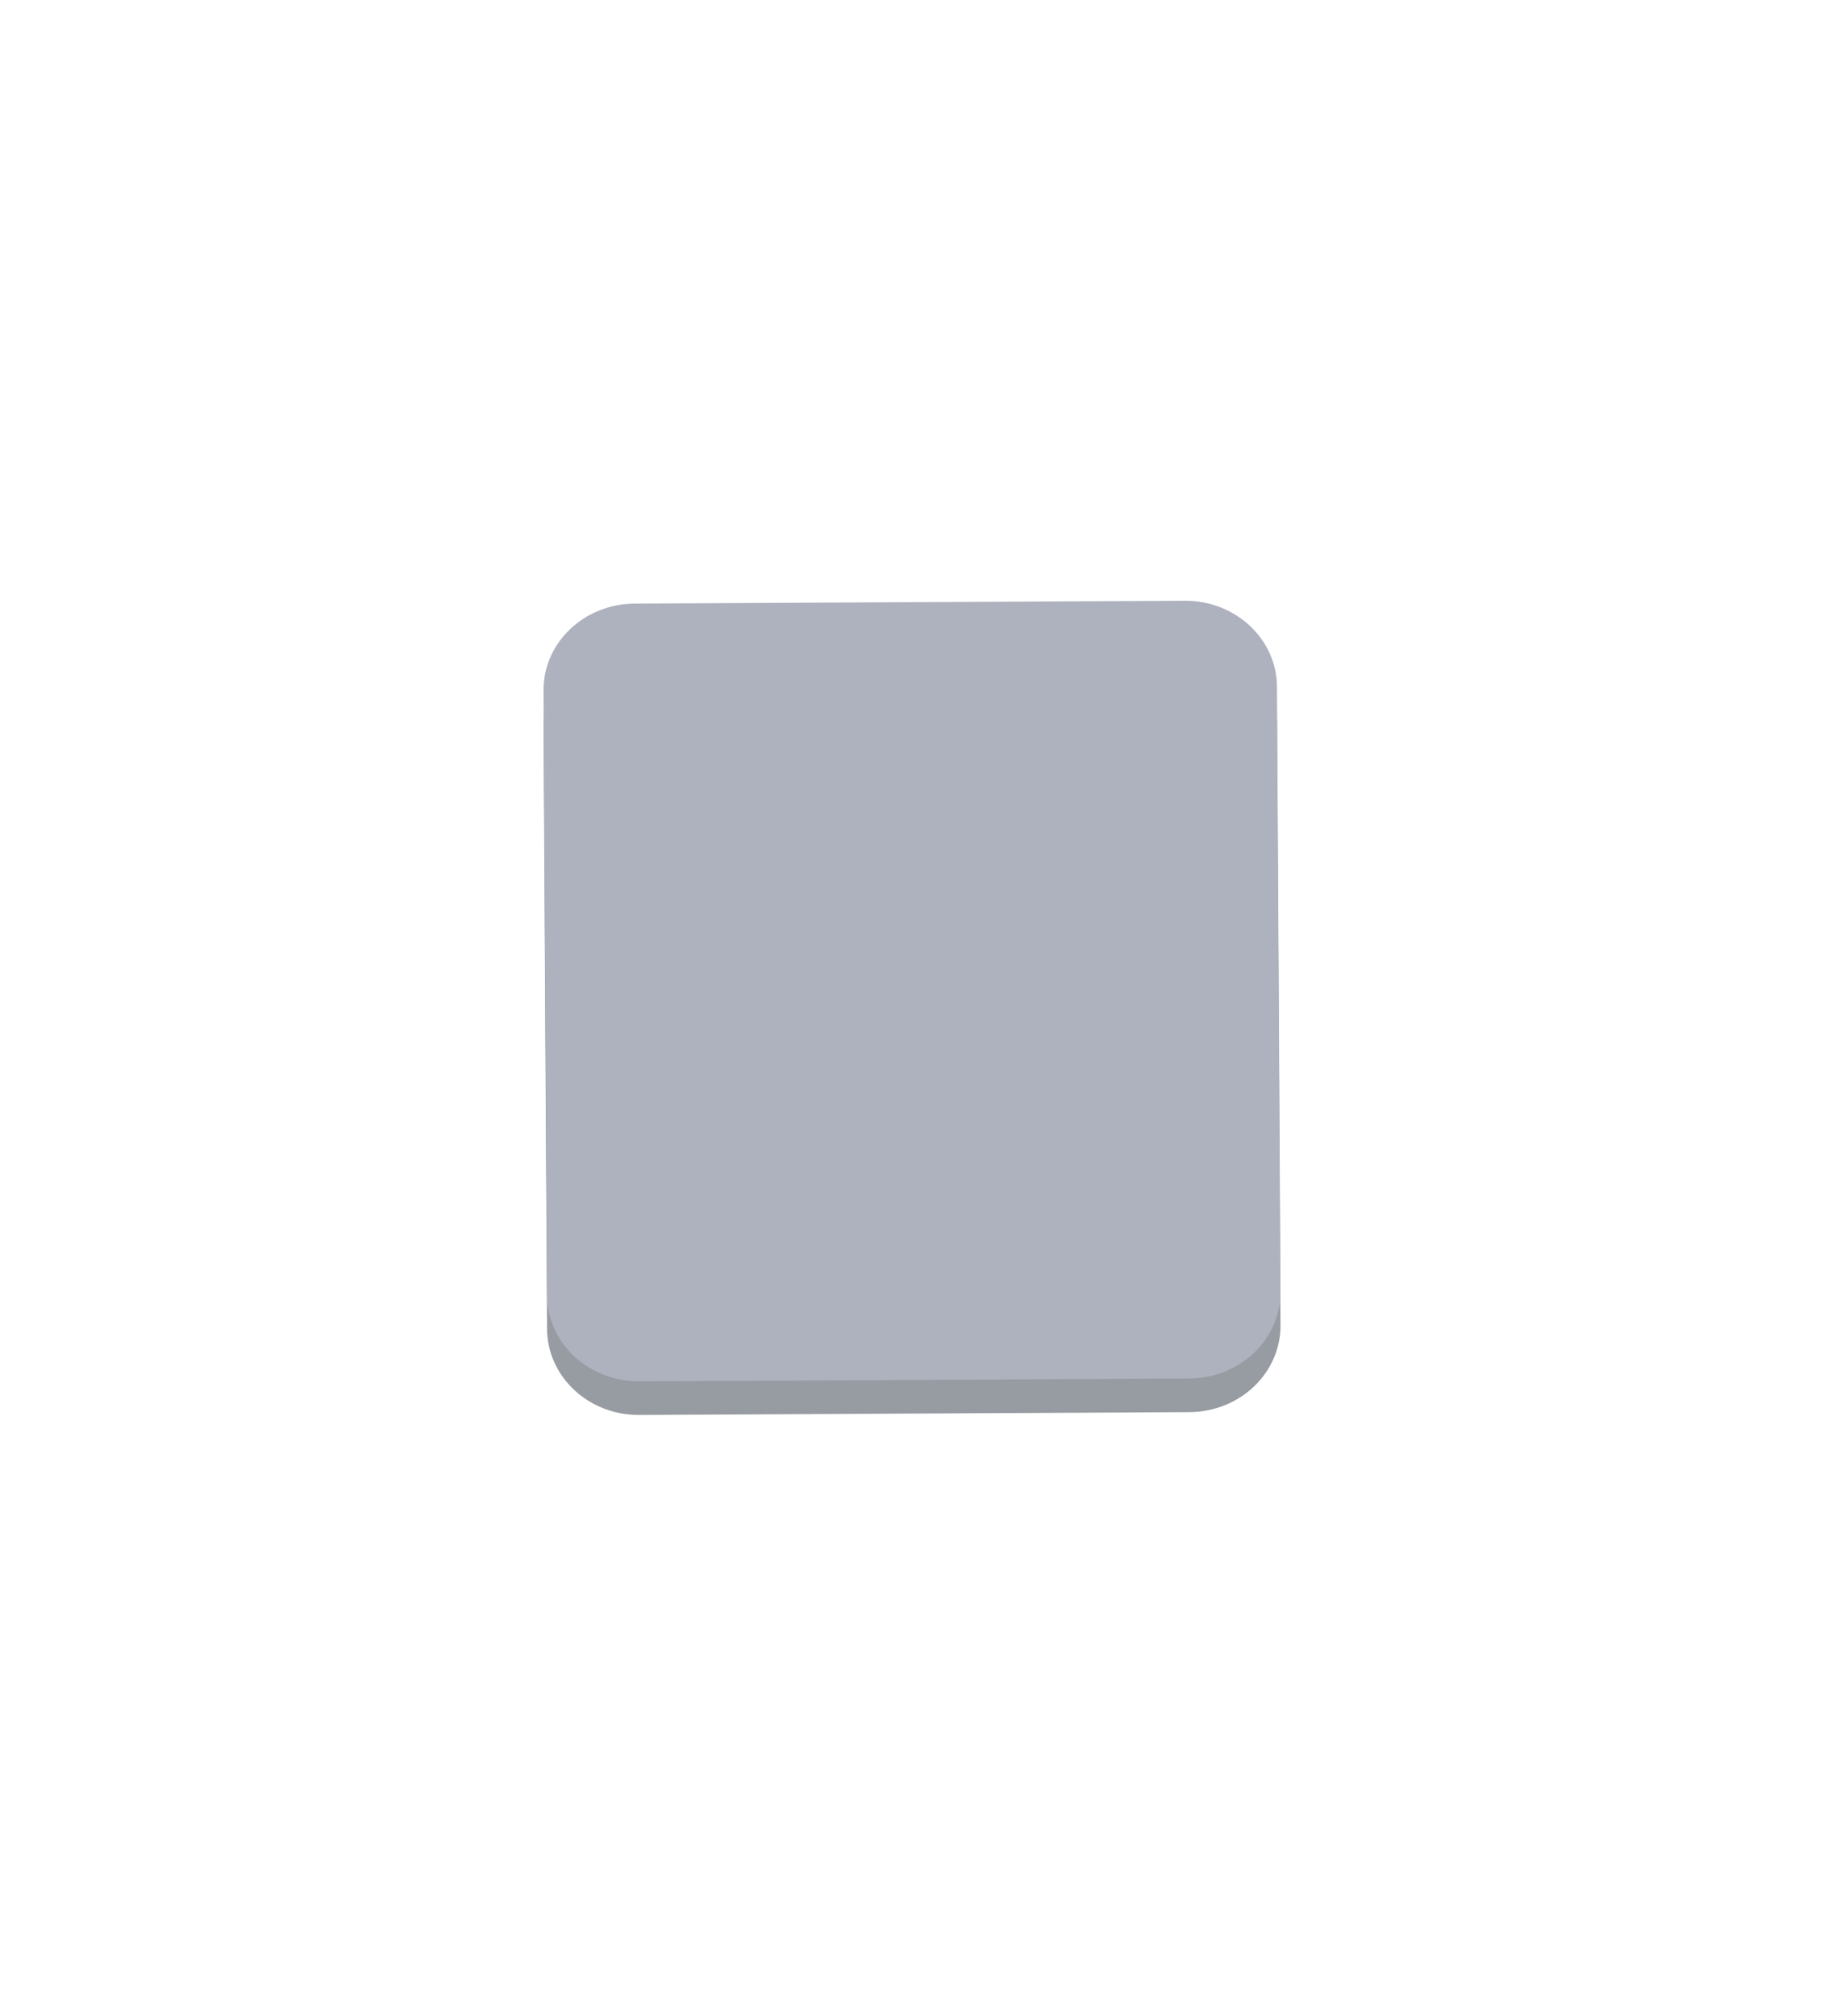 <svg version="1.1" xmlns="http://www.w3.org/2000/svg" xmlns:xlink="http://www.w3.org/1999/xlink" width="90.321" height="99.773" viewBox="0,0,90.321,99.773"><g transform="translate(-134.839,-270.113)"><g data-paper-data="{&quot;isPaintingLayer&quot;:true}" fill-rule="nonzero" stroke="none" stroke-linecap="butt" stroke-linejoin="miter" stroke-miterlimit="10" stroke-dasharray="" stroke-dashoffset="0" style="mix-blend-mode: normal"><path d="M134.839,369.887v-99.773h90.321v99.773z" fill="none" stroke-width="0"/><path d="M193.732,340.01l-27.239,0.141c-2.507,0.013 -4.551,-1.891 -4.565,-4.254l-0.175,-29.941c-0.014,-2.362 2.008,-4.288 4.515,-4.301l27.239,-0.141c2.507,-0.013 4.551,1.891 4.565,4.254l0.175,29.941c0.014,2.362 -2.008,4.288 -4.515,4.301z" fill="#979ca3" stroke-width="1"/><path d="M193.732,338.344l-27.239,0.141c-2.507,0.013 -4.551,-1.891 -4.565,-4.254l-0.175,-29.941c-0.014,-2.362 2.008,-4.288 4.515,-4.301l27.239,-0.141c2.507,-0.013 4.551,1.891 4.565,4.254l0.175,29.941c0.014,2.362 -2.008,4.288 -4.515,4.301z" fill="#aeb2be" stroke-width="1"/></g></g></svg>